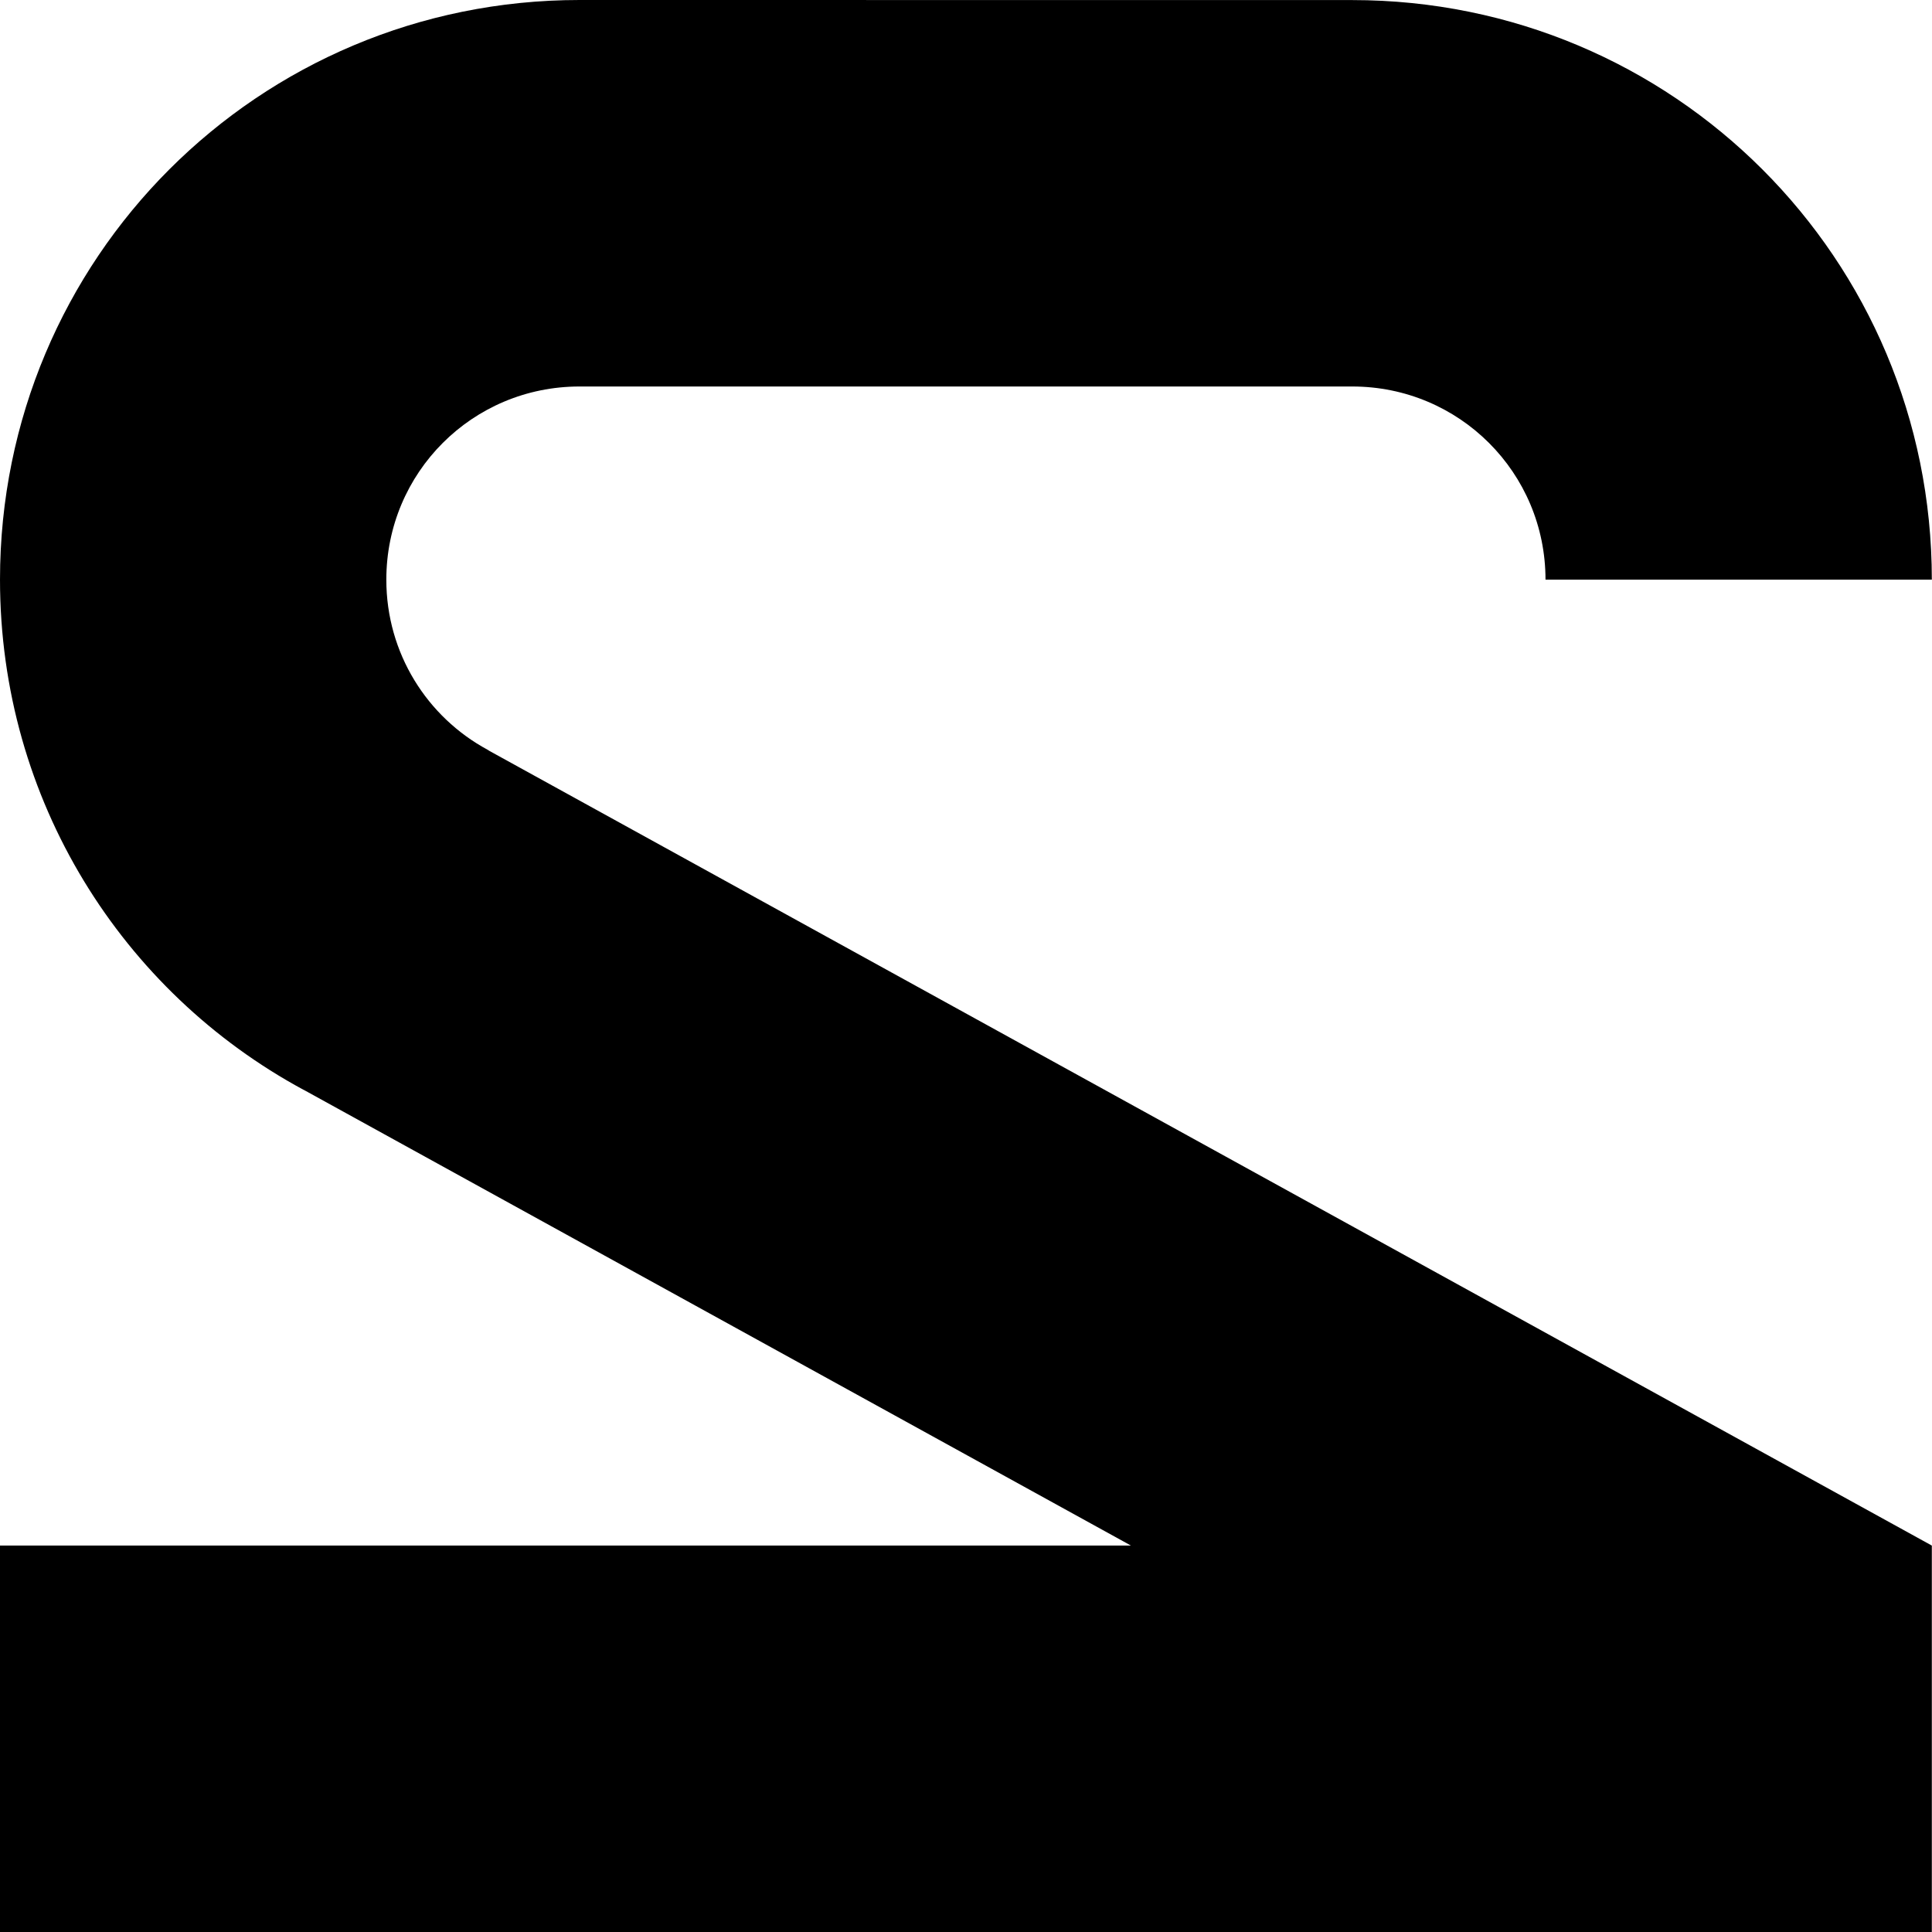 <?xml version="1.0" encoding="UTF-8" standalone="no"?>
<!-- Created with Inkscape (http://www.inkscape.org/) -->

<svg
   width="500"
   height="500"
   viewBox="0 0 500 500"
   version="1.1"
   id="svg8"
   inkscape:version="1.4 (86a8ad7, 2024-10-11)"
   sodipodi:docname="2.svg"
   xmlns:inkscape="http://www.inkscape.org/namespaces/inkscape"
   xmlns:sodipodi="http://sodipodi.sourceforge.net/DTD/sodipodi-0.dtd"
   xmlns="http://www.w3.org/2000/svg"
   xmlns:svg="http://www.w3.org/2000/svg"
   xmlns:rdf="http://www.w3.org/1999/02/22-rdf-syntax-ns#"
   xmlns:cc="http://creativecommons.org/ns#"
   xmlns:dc="http://purl.org/dc/elements/1.1/">
  <defs
     id="defs2" />
  <sodipodi:namedview
     id="base"
     pagecolor="#ffffff"
     bordercolor="#666666"
     borderopacity="1.0"
     inkscape:pageopacity="0.0"
     inkscape:pageshadow="2"
     inkscape:zoom="1"
     inkscape:cx="251"
     inkscape:cy="248.5"
     inkscape:document-units="px"
     inkscape:current-layer="optotype"
     showgrid="true"
     units="px"
     inkscape:window-width="1920"
     inkscape:window-height="1009"
     inkscape:window-x="-8"
     inkscape:window-y="-8"
     inkscape:window-maximized="1"
     inkscape:lockguides="true"
     showguides="false"
     inkscape:guide-bbox="true"
     inkscape:pagecheckerboard="0"
     width="500px"
     scale-x="1"
     inkscape:showpageshadow="2"
     inkscape:deskcolor="#d1d1d1">
    <inkscape:grid
       type="xygrid"
       id="grid834"
       spacingx="50"
       spacingy="50"
       empspacing="2"
       units="px"
       originx="0"
       originy="0" />
  </sodipodi:namedview>
  <g
     inkscape:label="Optotype"
     inkscape:groupmode="layer"
     id="optotype"
     transform="translate(0,0)"
     style="opacity:1">
    <path
       style="fill:#000000;fill-opacity:1;stroke:none;stroke-width:14.71;stroke-linecap:round;stroke-linejoin:round;stroke-miterlimit:4;stroke-dasharray:none;stroke-opacity:1;paint-order:markers stroke fill"
       d="m 349.959,0.018 c 83.095,0 149.997,66.903 149.997,149.997 h -99.981 c 0,-27.698 -22.318,-49.99 -50.017,-49.99 H 149.971 c -27.698,0 -49.99,22.292 -49.99,49.99 0,19.069 10.584,35.586 26.213,44.02 0.162,0.101 0.309,0.203 0.471,0.304 L 499.956,399.993 V 500 H 0 V 399.993 H 292.689 L 78.979,282.257 c -0.177,-0.101 -0.319,-0.152 -0.497,-0.253 C 31.661,256.678 9.1e-4,207.166 9.6e-4,149.997 9.6e-4,66.902 66.877,0 149.972,0 Z"
       id="rect2141" />
  </g>
</svg>
